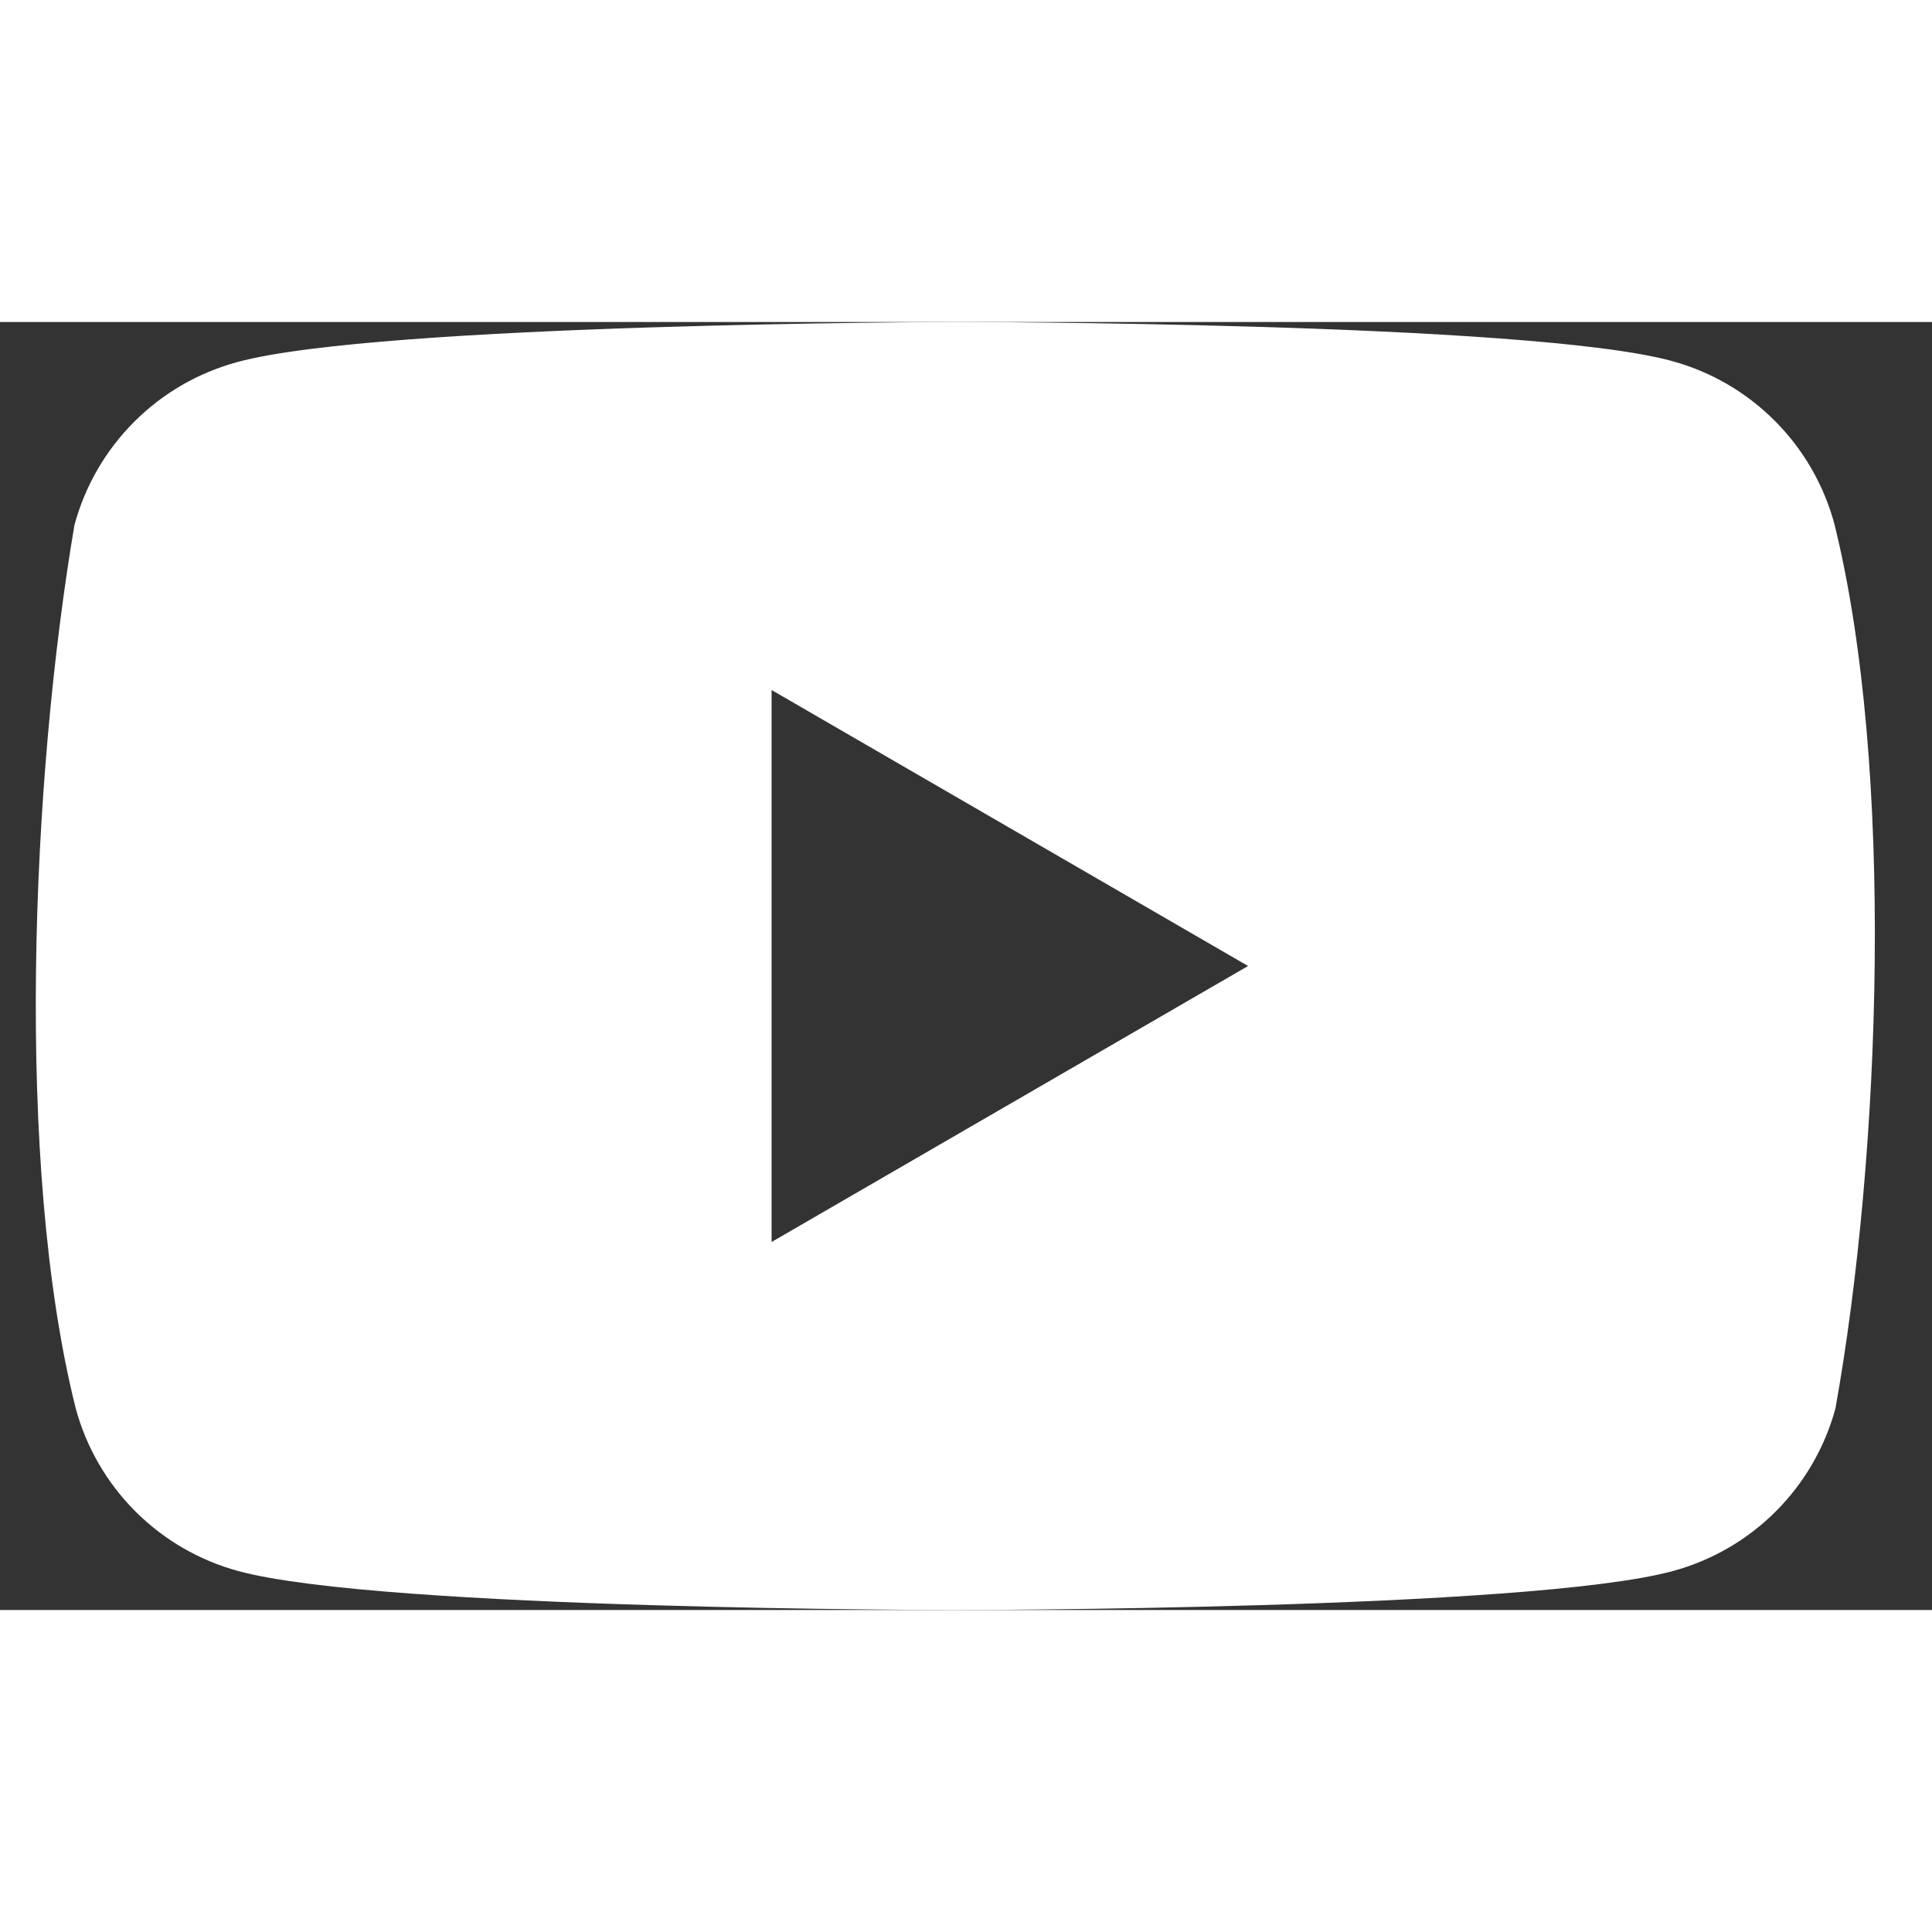 <svg width="25" height="25" viewBox="0 0 27 18" fill="none" xmlns="http://www.w3.org/2000/svg">
<rect x="0" y="0" width="27" height="18" fill="#333333" stroke="none"/>
<path fill-rule="evenodd" clip-rule="evenodd" d="M24.8 1.378C25.2 1.777 25.487 2.274 25.635 2.819C26.483 6.236 26.287 11.632 25.651 15.181C25.504 15.726 25.216 16.223 24.817 16.622C24.418 17.021 23.921 17.309 23.376 17.456C21.382 18 13.354 18 13.354 18C13.354 18 5.327 18 3.332 17.456C2.788 17.309 2.291 17.021 1.892 16.622C1.493 16.223 1.205 15.726 1.058 15.181C0.204 11.779 0.438 6.379 1.041 2.835C1.189 2.29 1.476 1.794 1.875 1.395C2.274 0.995 2.771 0.708 3.316 0.56C5.31 0.016 13.338 0 13.338 0C13.338 0 21.365 0 23.36 0.544C23.905 0.691 24.401 0.979 24.8 1.378ZM17.442 9L10.783 12.857V5.143L17.442 9Z" fill="white"/>
</svg>
